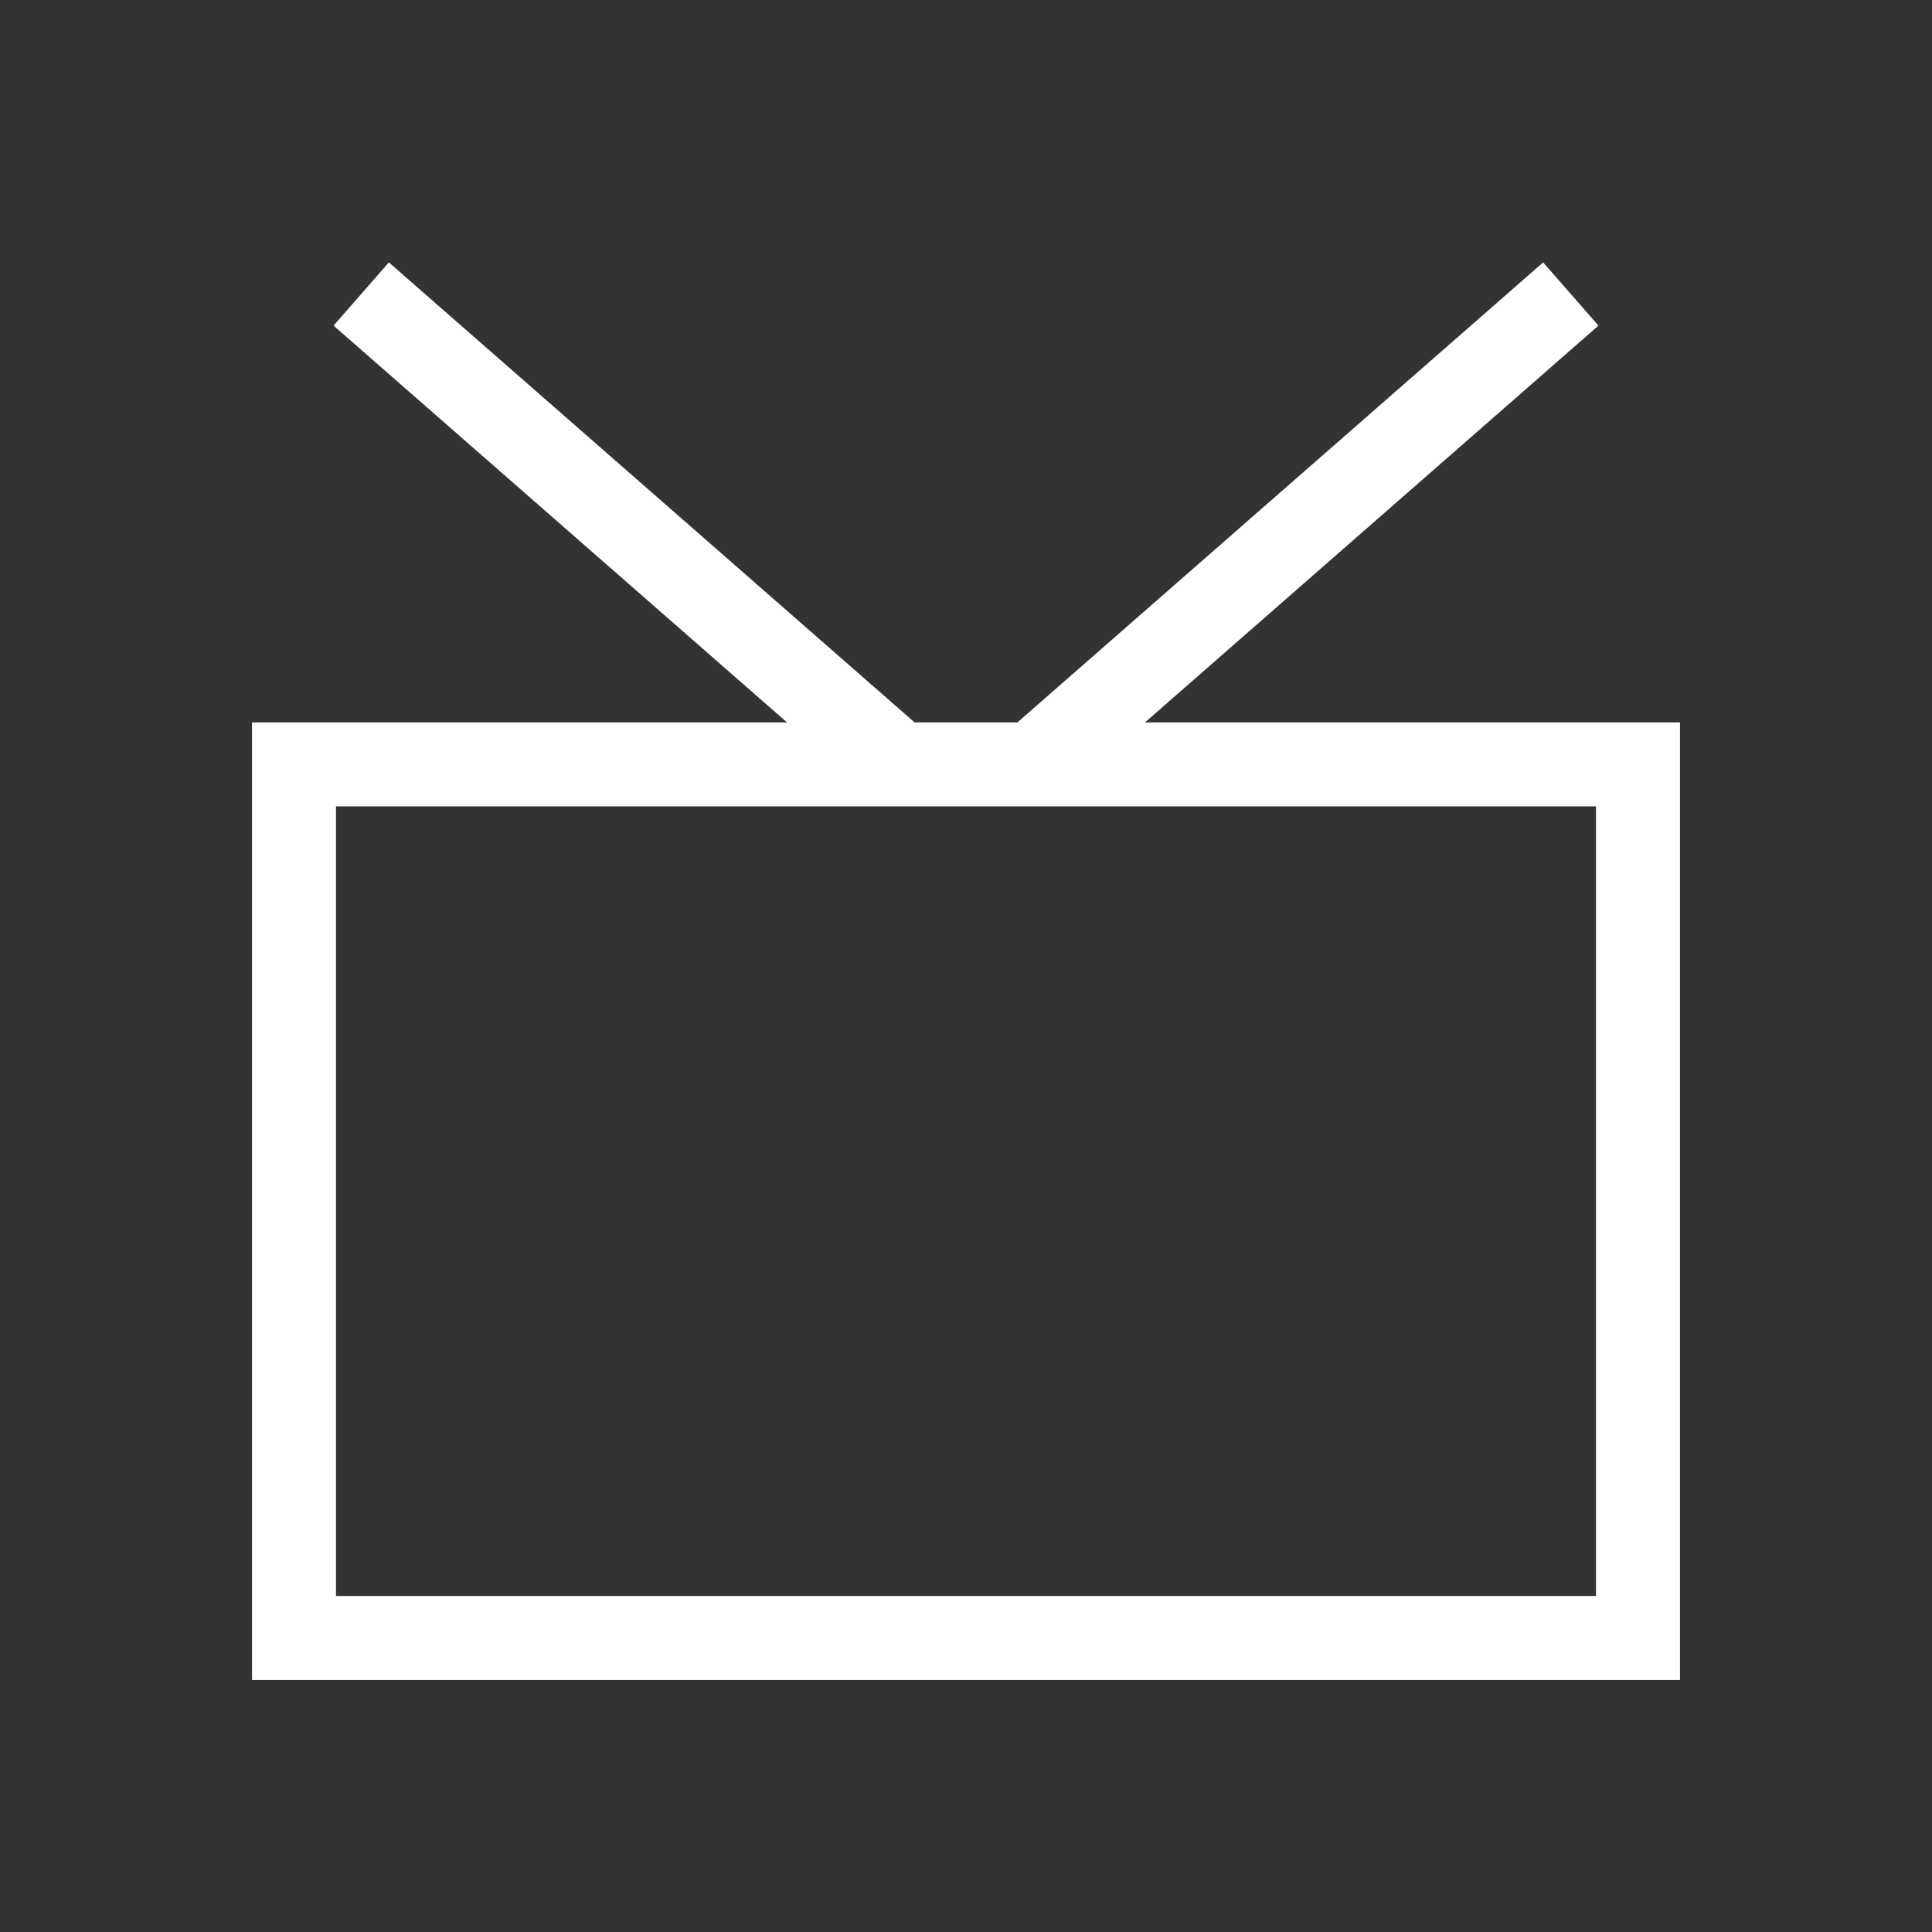<svg width="46" height="46" viewBox="0 0 46 46" fill="none" xmlns="http://www.w3.org/2000/svg">
<rect x="0" y="0" width="46" height="46" fill="#333333" stroke="none"/>
<path d="M37.4 7L24.6 18.2H21.4L8.6 7M7 18.2H39V39H7V18.2Z" stroke="white" stroke-width="2"/>
</svg>
